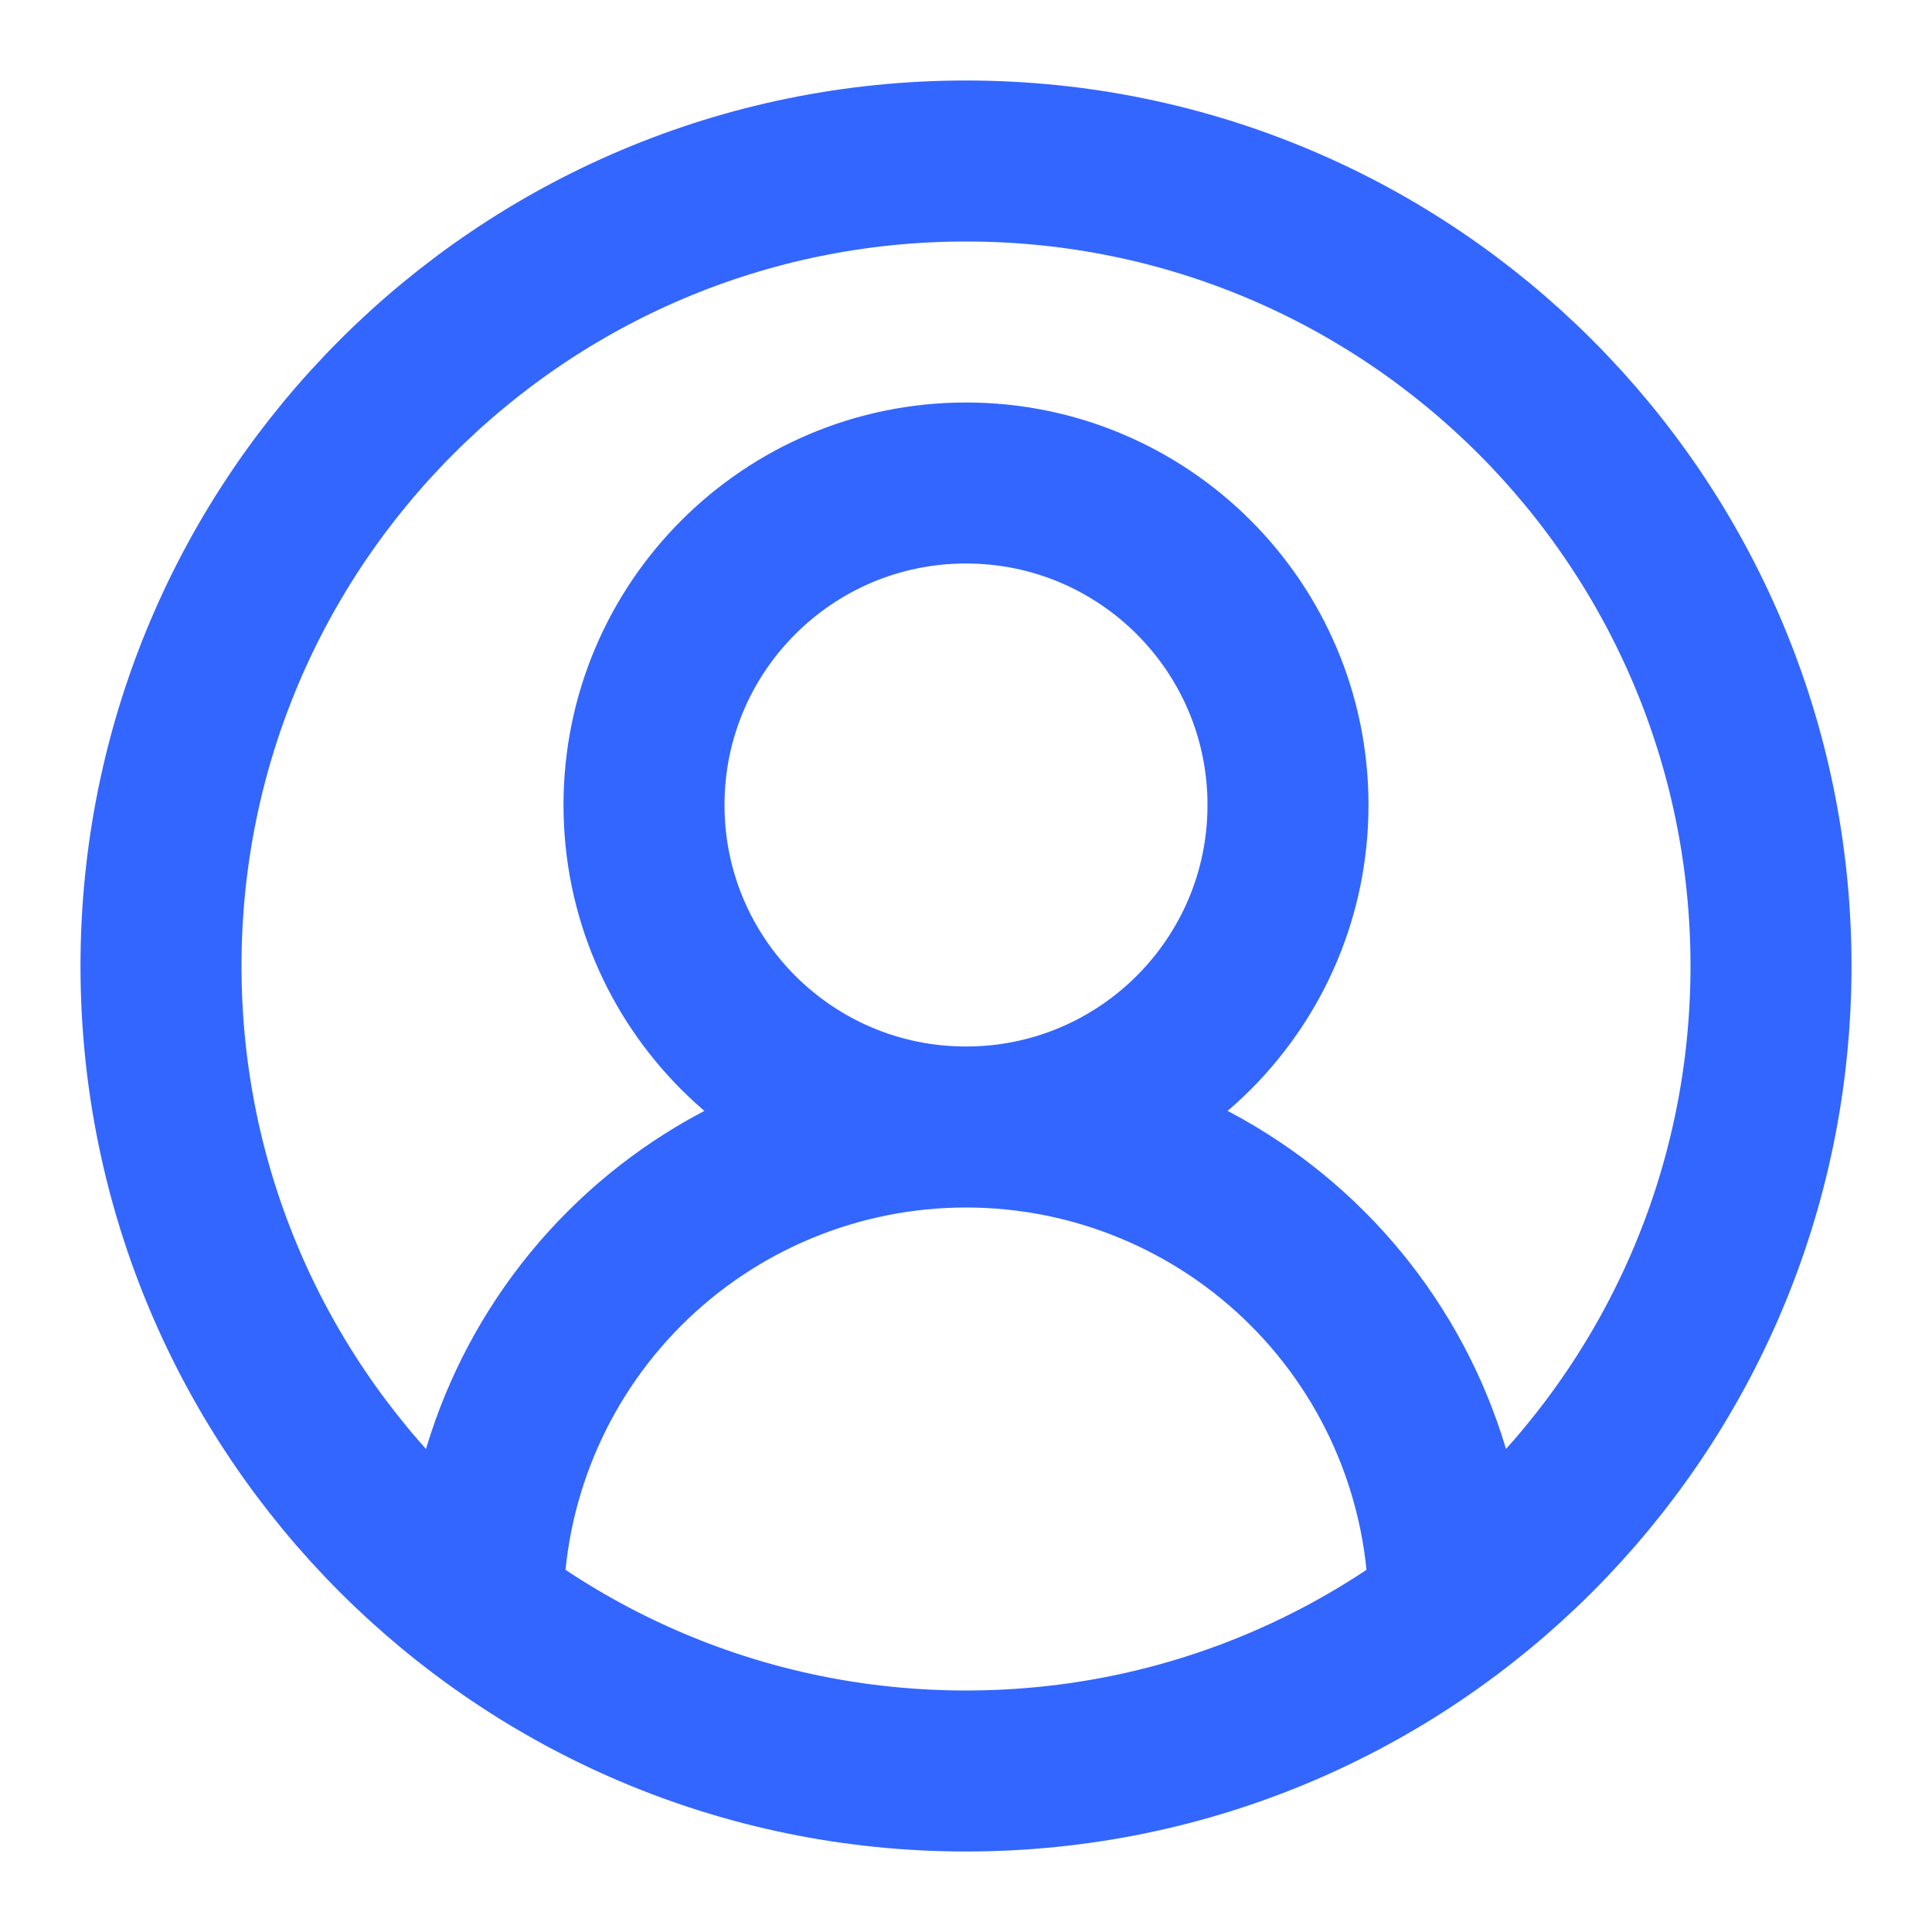 <svg width="36" height="36" viewBox="0 0 36 36" fill="none" xmlns="http://www.w3.org/2000/svg">
<path d="M27 30C27 27.613 26.052 25.324 24.364 23.636C22.676 21.948 20.387 21 18 21M18 21C15.613 21 13.324 21.948 11.636 23.636C9.948 25.324 9 27.613 9 30M18 21C21.314 21 24 18.314 24 15C24 11.686 21.314 9 18 9C14.686 9 12 11.686 12 15C12 18.314 14.686 21 18 21ZM33 18C33 26.284 26.284 33 18 33C9.716 33 3 26.284 3 18C3 9.716 9.716 3 18 3C26.284 3 33 9.716 33 18Z" stroke="#3366FF" stroke-width="3" stroke-linecap="round" stroke-linejoin="round"/>
</svg>
